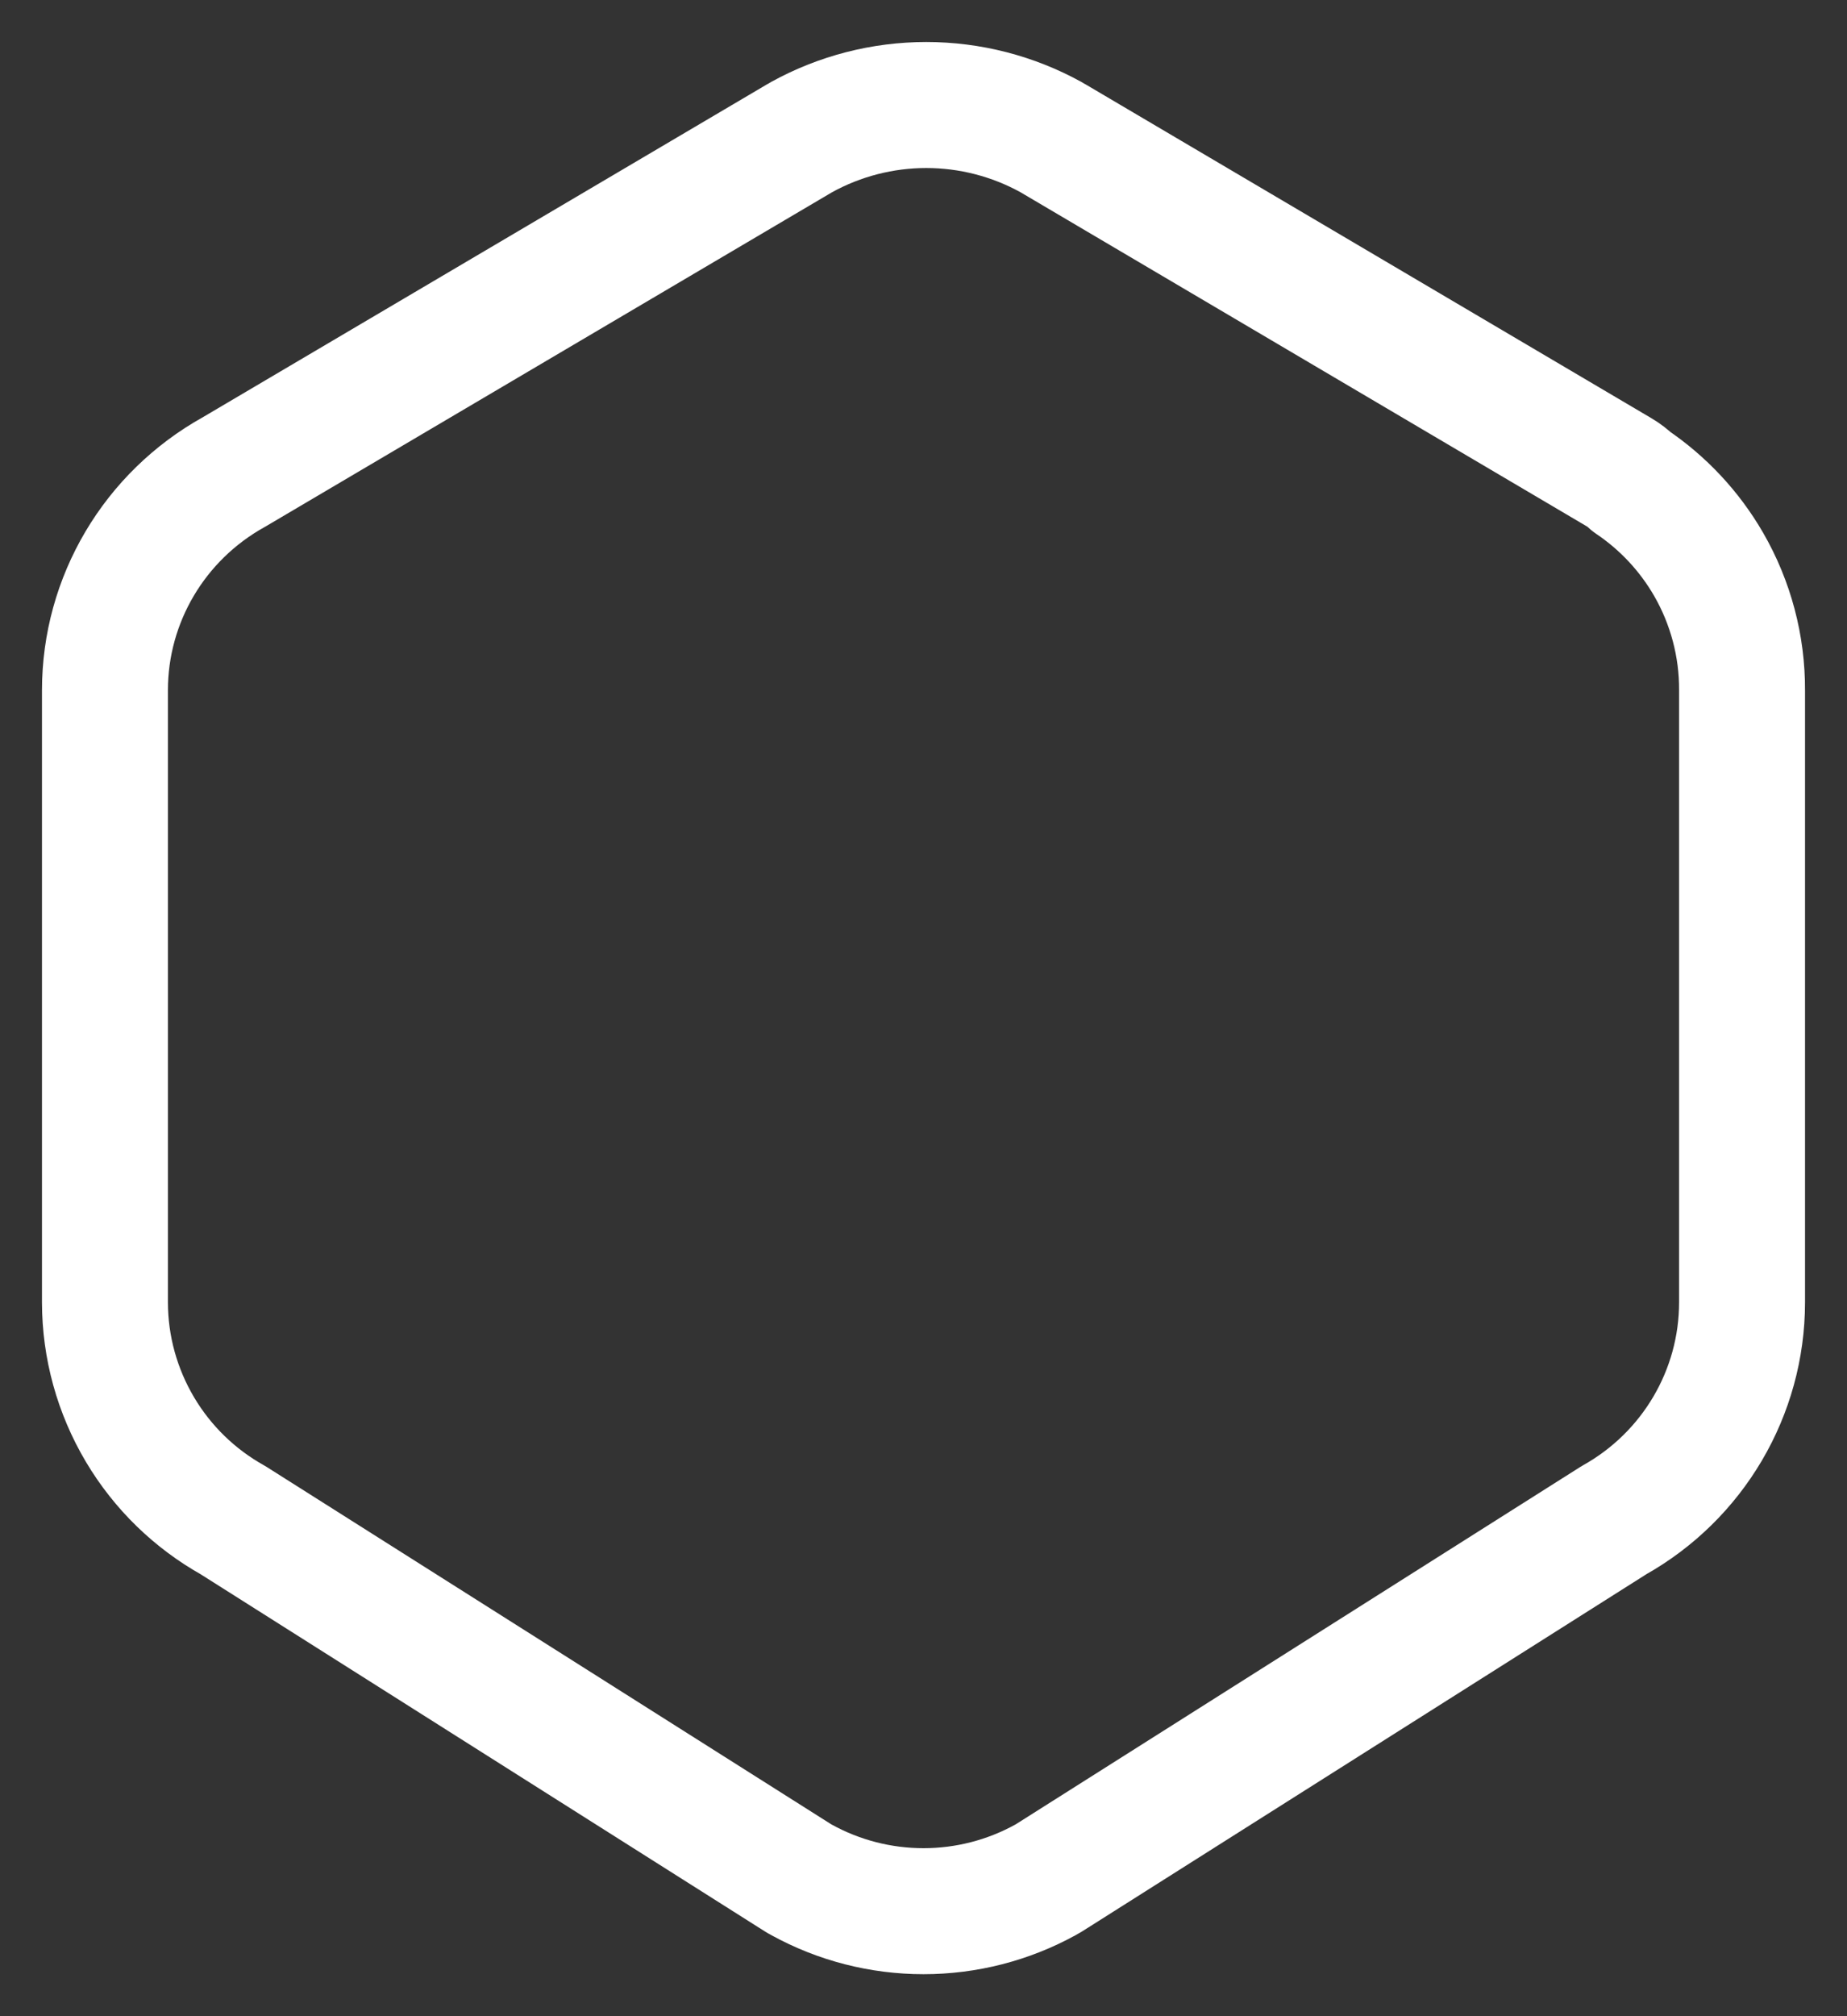 <?xml version="1.0" encoding="UTF-8" standalone="no"?><svg width='22' height='24' viewBox='0 0 22 24' fill='none' xmlns='http://www.w3.org/2000/svg'>
<rect x="0" y="0" width="22" height="24" fill="#333333" stroke="none"/>
<path d='M19.432 5.733C19.389 5.692 19.342 5.655 19.289 5.624L12.539 1.644C12.533 1.64 12.526 1.637 12.52 1.633C12.065 1.382 11.553 1.25 11.033 1.25C10.513 1.25 10.001 1.382 9.546 1.633C9.54 1.637 9.533 1.64 9.527 1.644L2.786 5.619C1.84 6.144 1.25 7.136 1.25 8.217L1.25 15.502L1.25 15.504C1.251 16.037 1.395 16.559 1.668 17.018C1.936 17.469 2.318 17.84 2.776 18.096L9.507 22.354C9.52 22.362 9.533 22.37 9.547 22.377C9.992 22.622 10.492 22.75 11 22.75C11.508 22.75 12.008 22.622 12.453 22.377C12.466 22.37 12.48 22.362 12.493 22.354L19.225 18.095C20.165 17.569 20.75 16.579 20.75 15.502V8.22C20.753 7.692 20.615 7.173 20.351 6.716C20.123 6.322 19.808 5.986 19.432 5.733Z' stroke='white' stroke-width='1.5' stroke-linecap='round' stroke-linejoin='round'/>
</svg>
